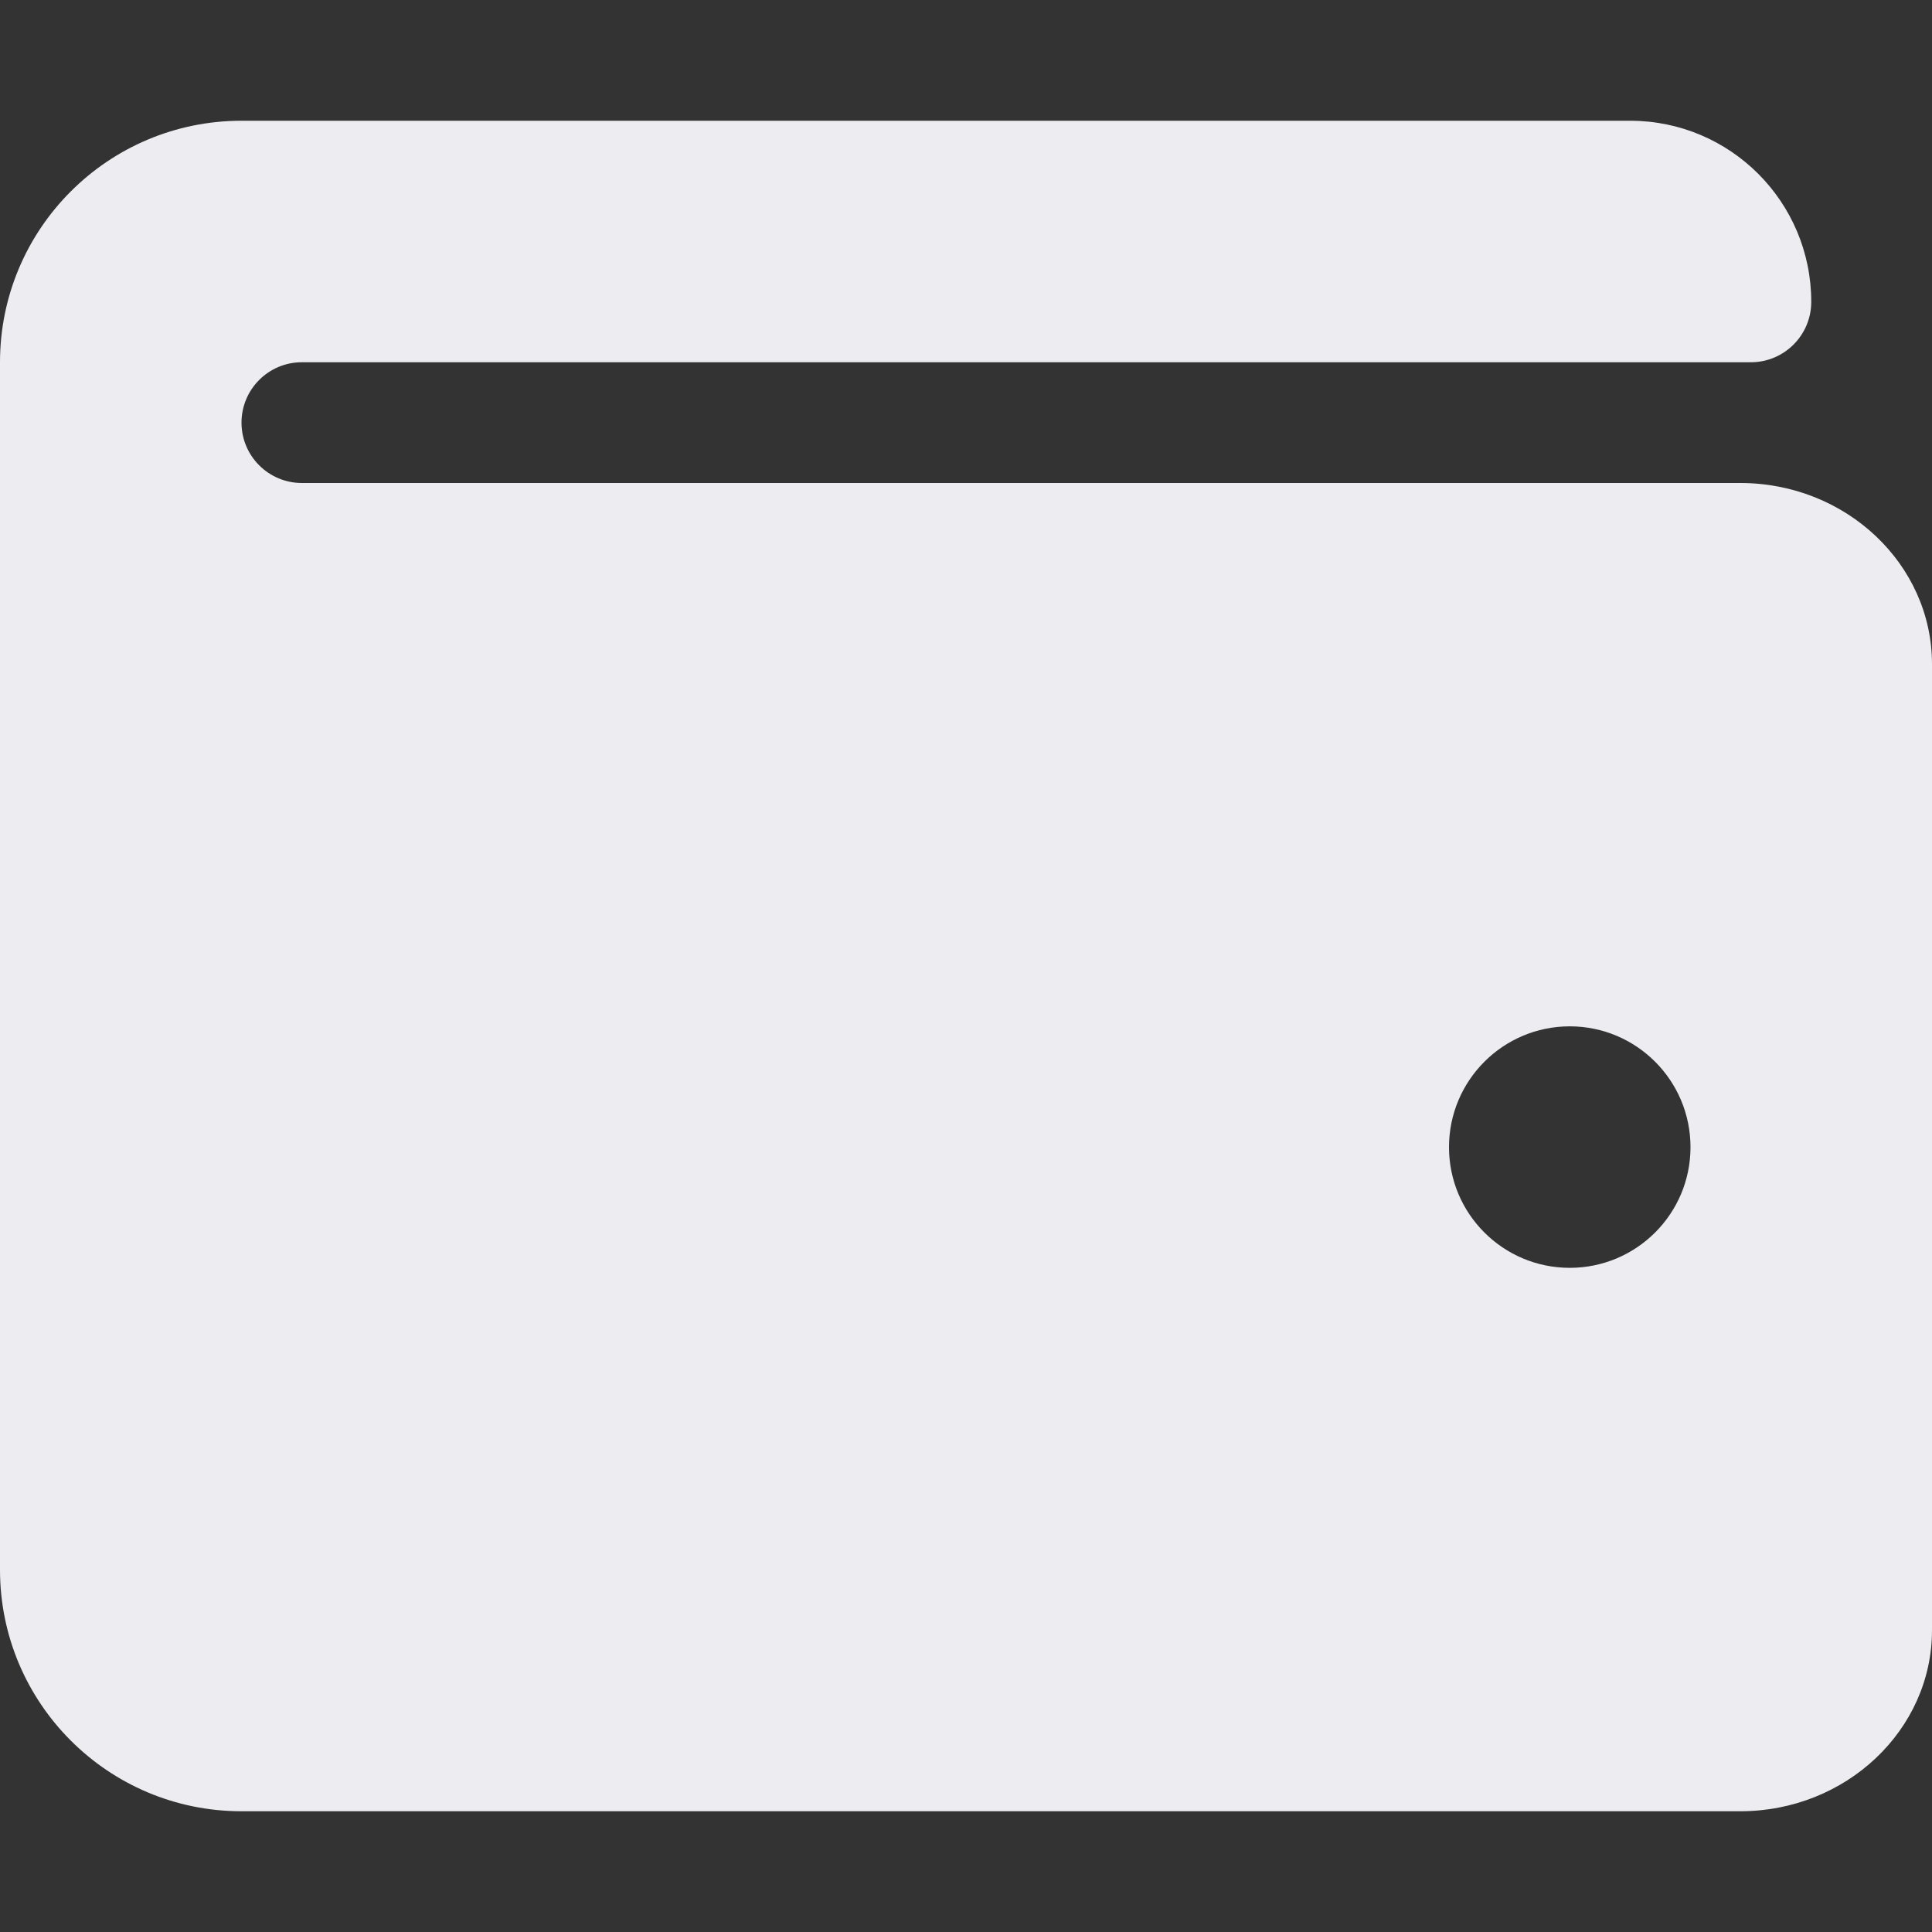 <svg width="26" height="26" viewBox="0 0 26 26" fill="none" xmlns="http://www.w3.org/2000/svg">
<rect x="0" y="0" width="26" height="26" fill="#333333" stroke="none"/>
<path d="M23.42 6.5H4.062C3.614 6.5 3.25 6.136 3.25 5.688C3.25 5.239 3.614 4.875 4.062 4.875H23.562C24.011 4.875 24.375 4.511 24.375 4.062C24.375 2.716 23.284 1.625 21.938 1.625H3.25C1.455 1.625 0 3.08 0 4.875V21.125C0 22.92 1.455 24.375 3.25 24.375H23.42C24.843 24.375 26 23.282 26 21.938V8.938C26 7.593 24.843 6.5 23.42 6.5ZM21.125 17.062C20.228 17.062 19.5 16.335 19.5 15.438C19.5 14.54 20.228 13.812 21.125 13.812C22.022 13.812 22.75 14.54 22.75 15.438C22.75 16.335 22.022 17.062 21.125 17.062Z" fill="#EDEDF1"/>
</svg>
